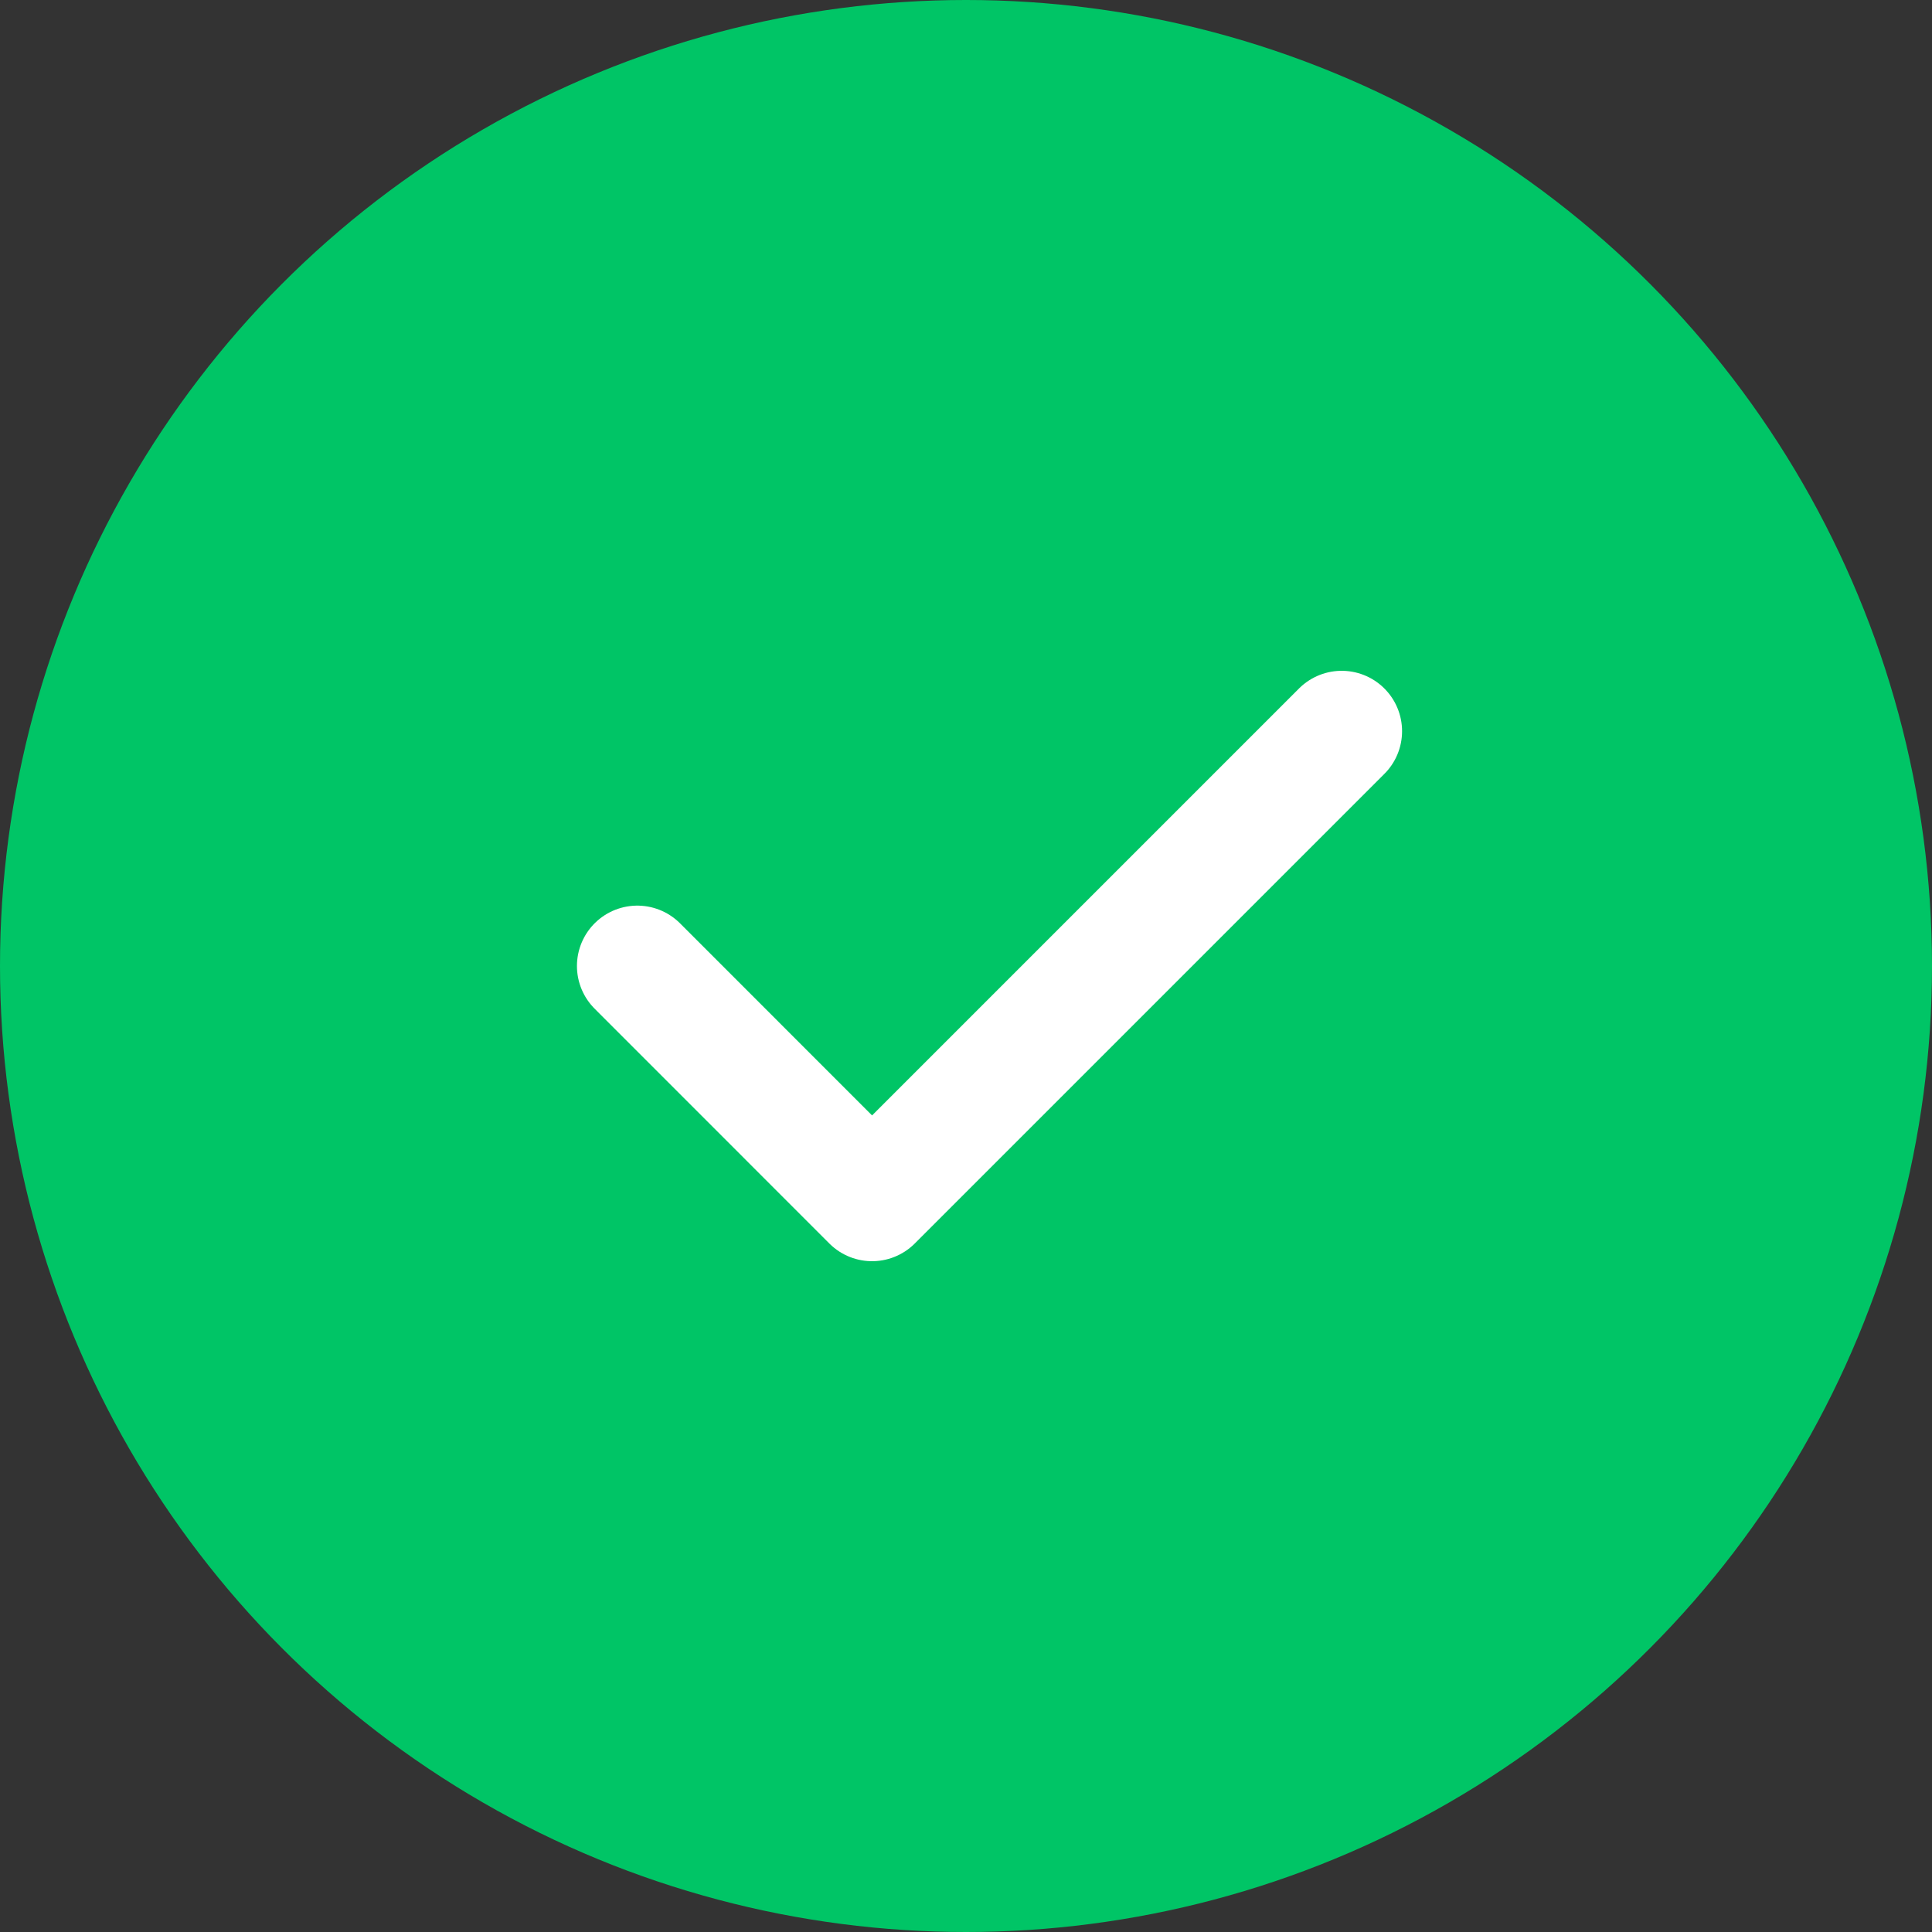 <svg width="24" height="24" viewBox="0 0 24 24" fill="none" xmlns="http://www.w3.org/2000/svg">
<rect x="0" y="0" width="24" height="24" fill="#333333" stroke="none"/>
<circle cx="12" cy="12" r="12" fill="#00C566"/>
<path d="M7.917 12L10.833 14.917L16.667 9.083" stroke="white" stroke-width="1.5" stroke-linecap="round" stroke-linejoin="round"/>
</svg>
